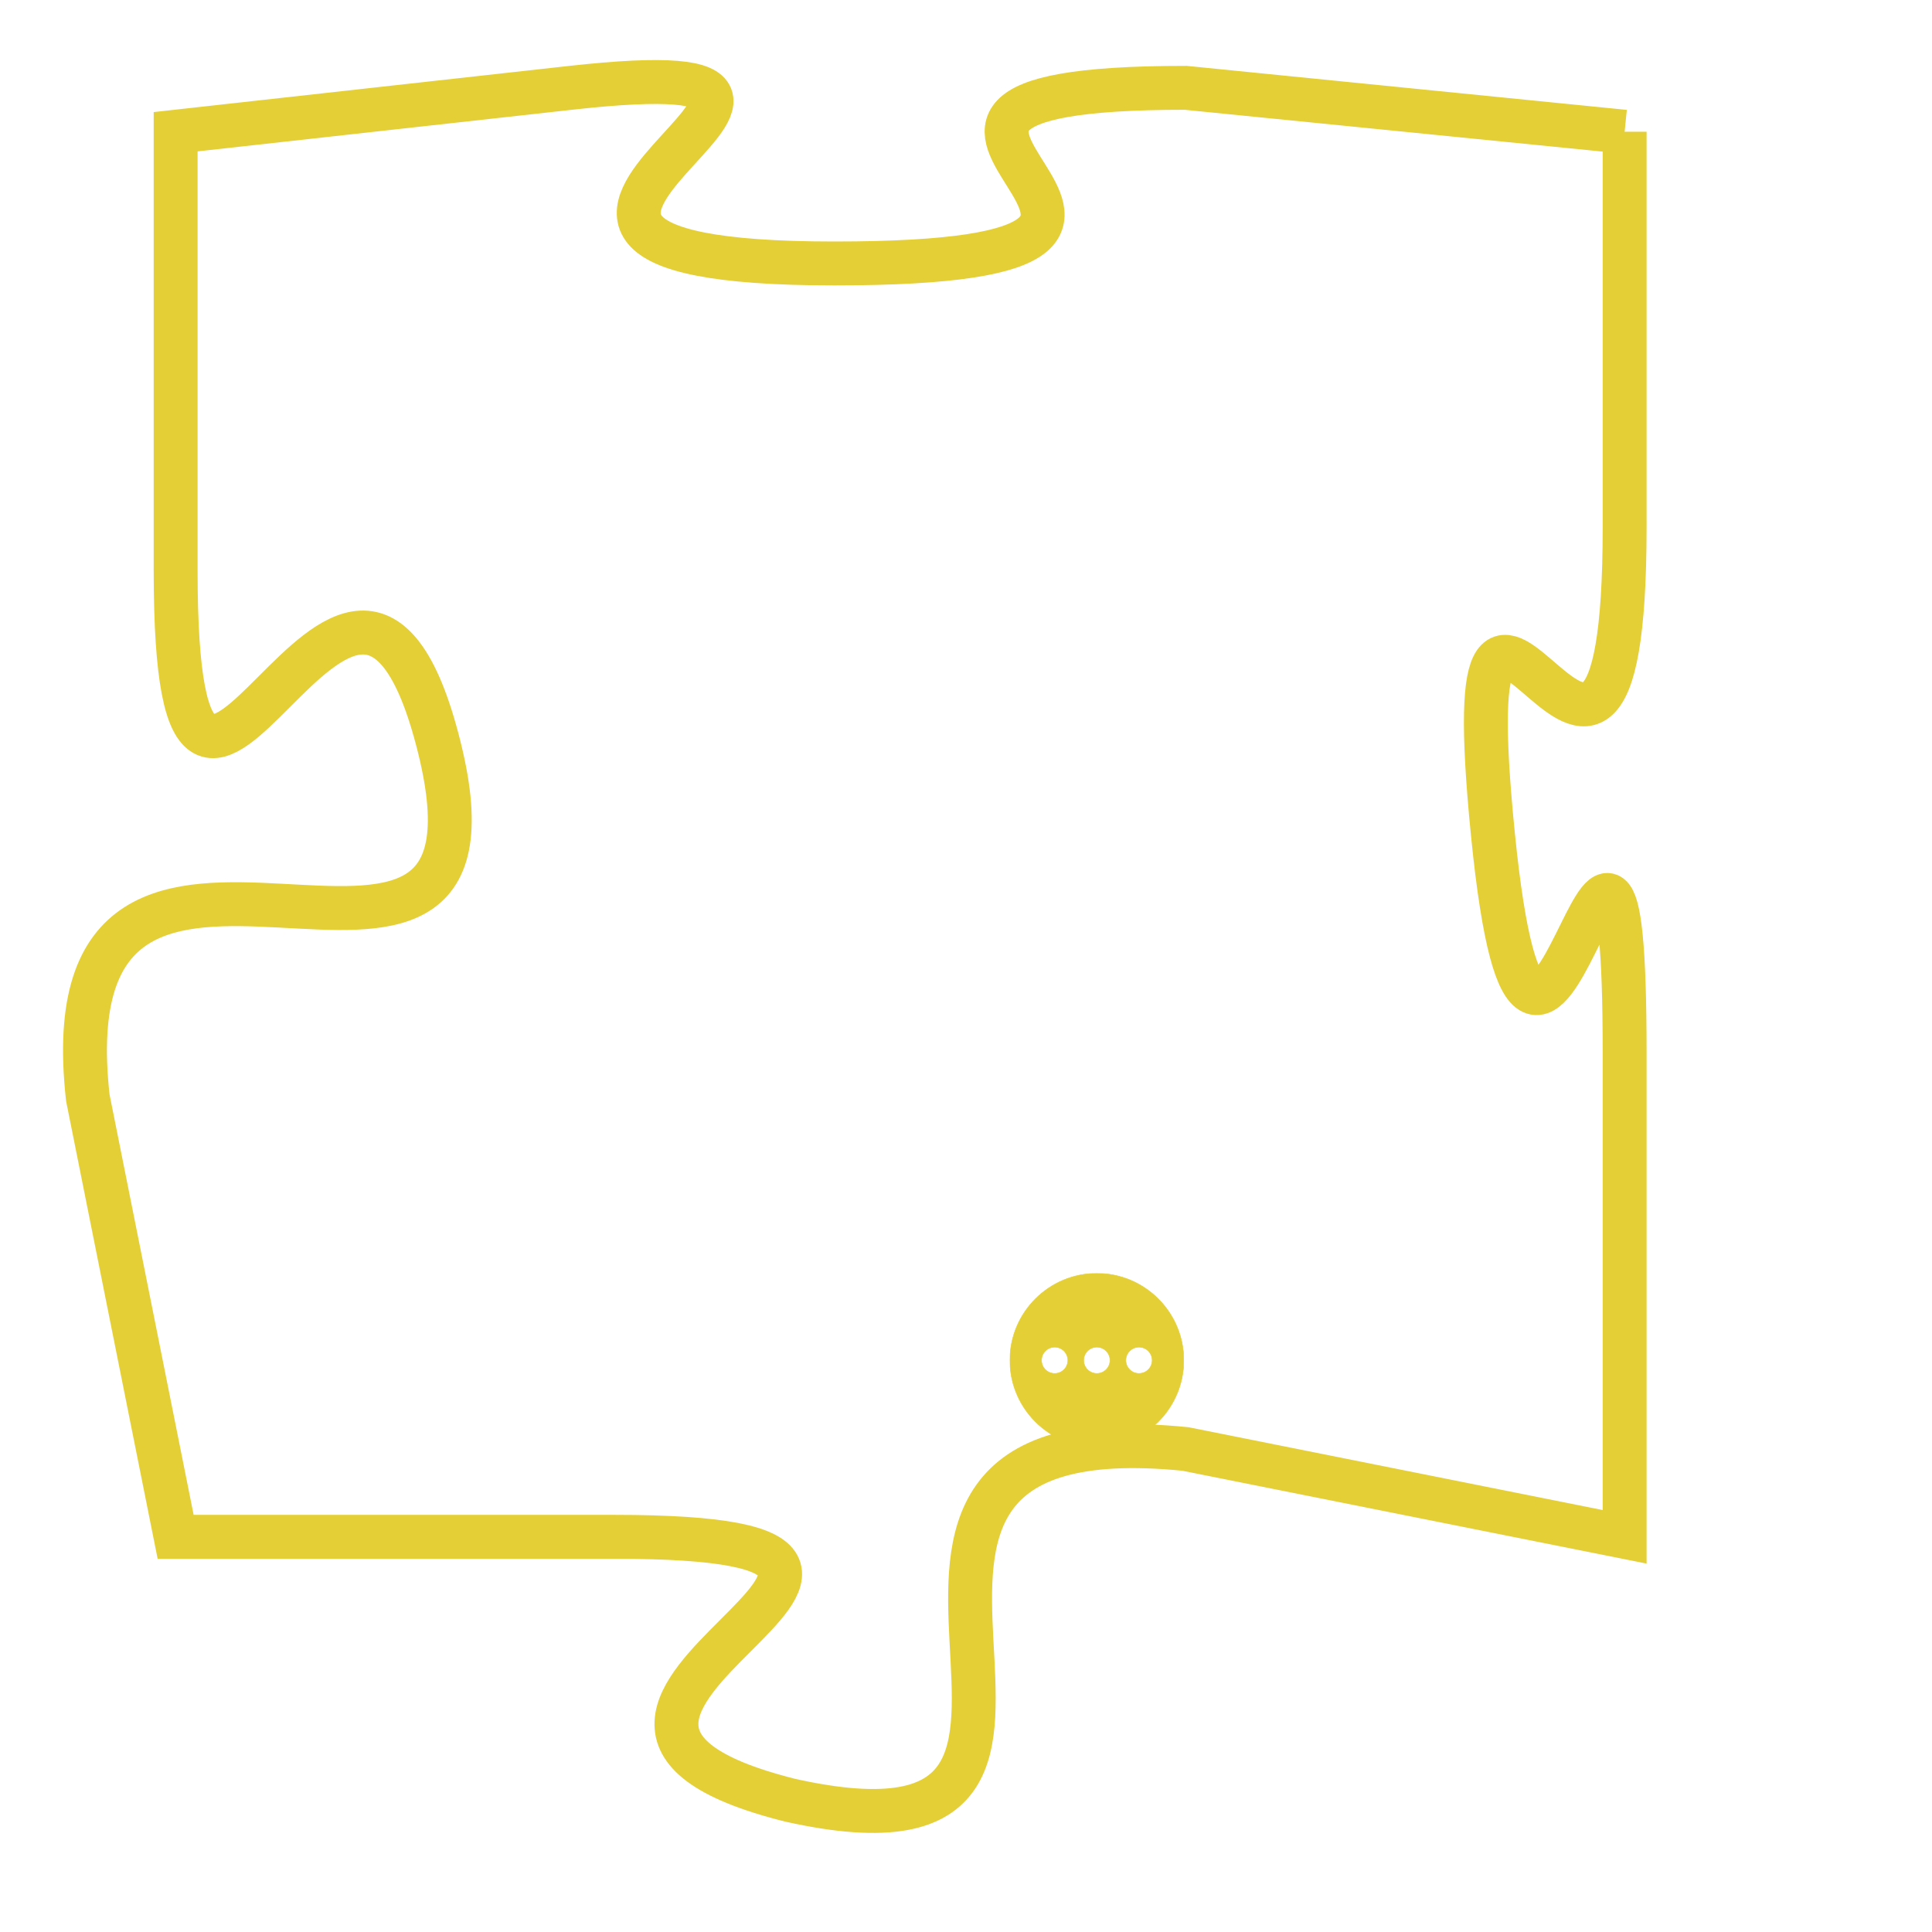 <svg version="1.1" xmlns="http://www.w3.org/2000/svg" xmlns:xlink="http://www.w3.org/1999/xlink" fill="transparent" x="0" y="0" width="350" height="350" preserveAspectRatio="xMinYMin slice"><style type="text/css">.links{fill:transparent;stroke: #E4CF37;}.links:hover{fill:#63D272; opacity:0.4;}</style><defs><g id="allt"><path id="t8150" d="M3003,1984 L2993,1983 C2983,1983 2996,1987 2985,1987 C2974,1987 2988,1982 2979,1983 L2970,1984 2970,1984 L2970,1994 C2970,2004 2974,1990 2976,1998 C2978,2006 2967,1997 2968,2006 L2970,2016 2970,2016 L2980,2016 C2990,2016 2976,2020 2984,2022 C2993,2024 2983,2013 2993,2014 L3003,2016 3003,2016 L3003,2005 C3003,1995 3001,2010 3000,2000 C2999,1990 3003,2003 3003,1993 L3003,1984"/></g><clipPath id="c" clipRule="evenodd" fill="transparent"><use href="#t8150"/></clipPath></defs><svg viewBox="2966 1981 38 44" preserveAspectRatio="xMinYMin meet"><svg width="4380" height="2430"><g><image crossorigin="anonymous" x="0" y="0" href="https://nftpuzzle.license-token.com/assets/completepuzzle.svg" width="100%" height="100%" /><g class="links"><use href="#t8150"/></g></g></svg><svg x="2989" y="2010" height="9%" width="9%" viewBox="0 0 330 330"><g><a xlink:href="https://nftpuzzle.license-token.com/" class="links"><title>See the most innovative NFT based token software licensing project</title><path fill="#E4CF37" id="more" d="M165,0C74.019,0,0,74.019,0,165s74.019,165,165,165s165-74.019,165-165S255.981,0,165,0z M85,190 c-13.785,0-25-11.215-25-25s11.215-25,25-25s25,11.215,25,25S98.785,190,85,190z M165,190c-13.785,0-25-11.215-25-25 s11.215-25,25-25s25,11.215,25,25S178.785,190,165,190z M245,190c-13.785,0-25-11.215-25-25s11.215-25,25-25 c13.785,0,25,11.215,25,25S258.785,190,245,190z"></path></a></g></svg></svg></svg>